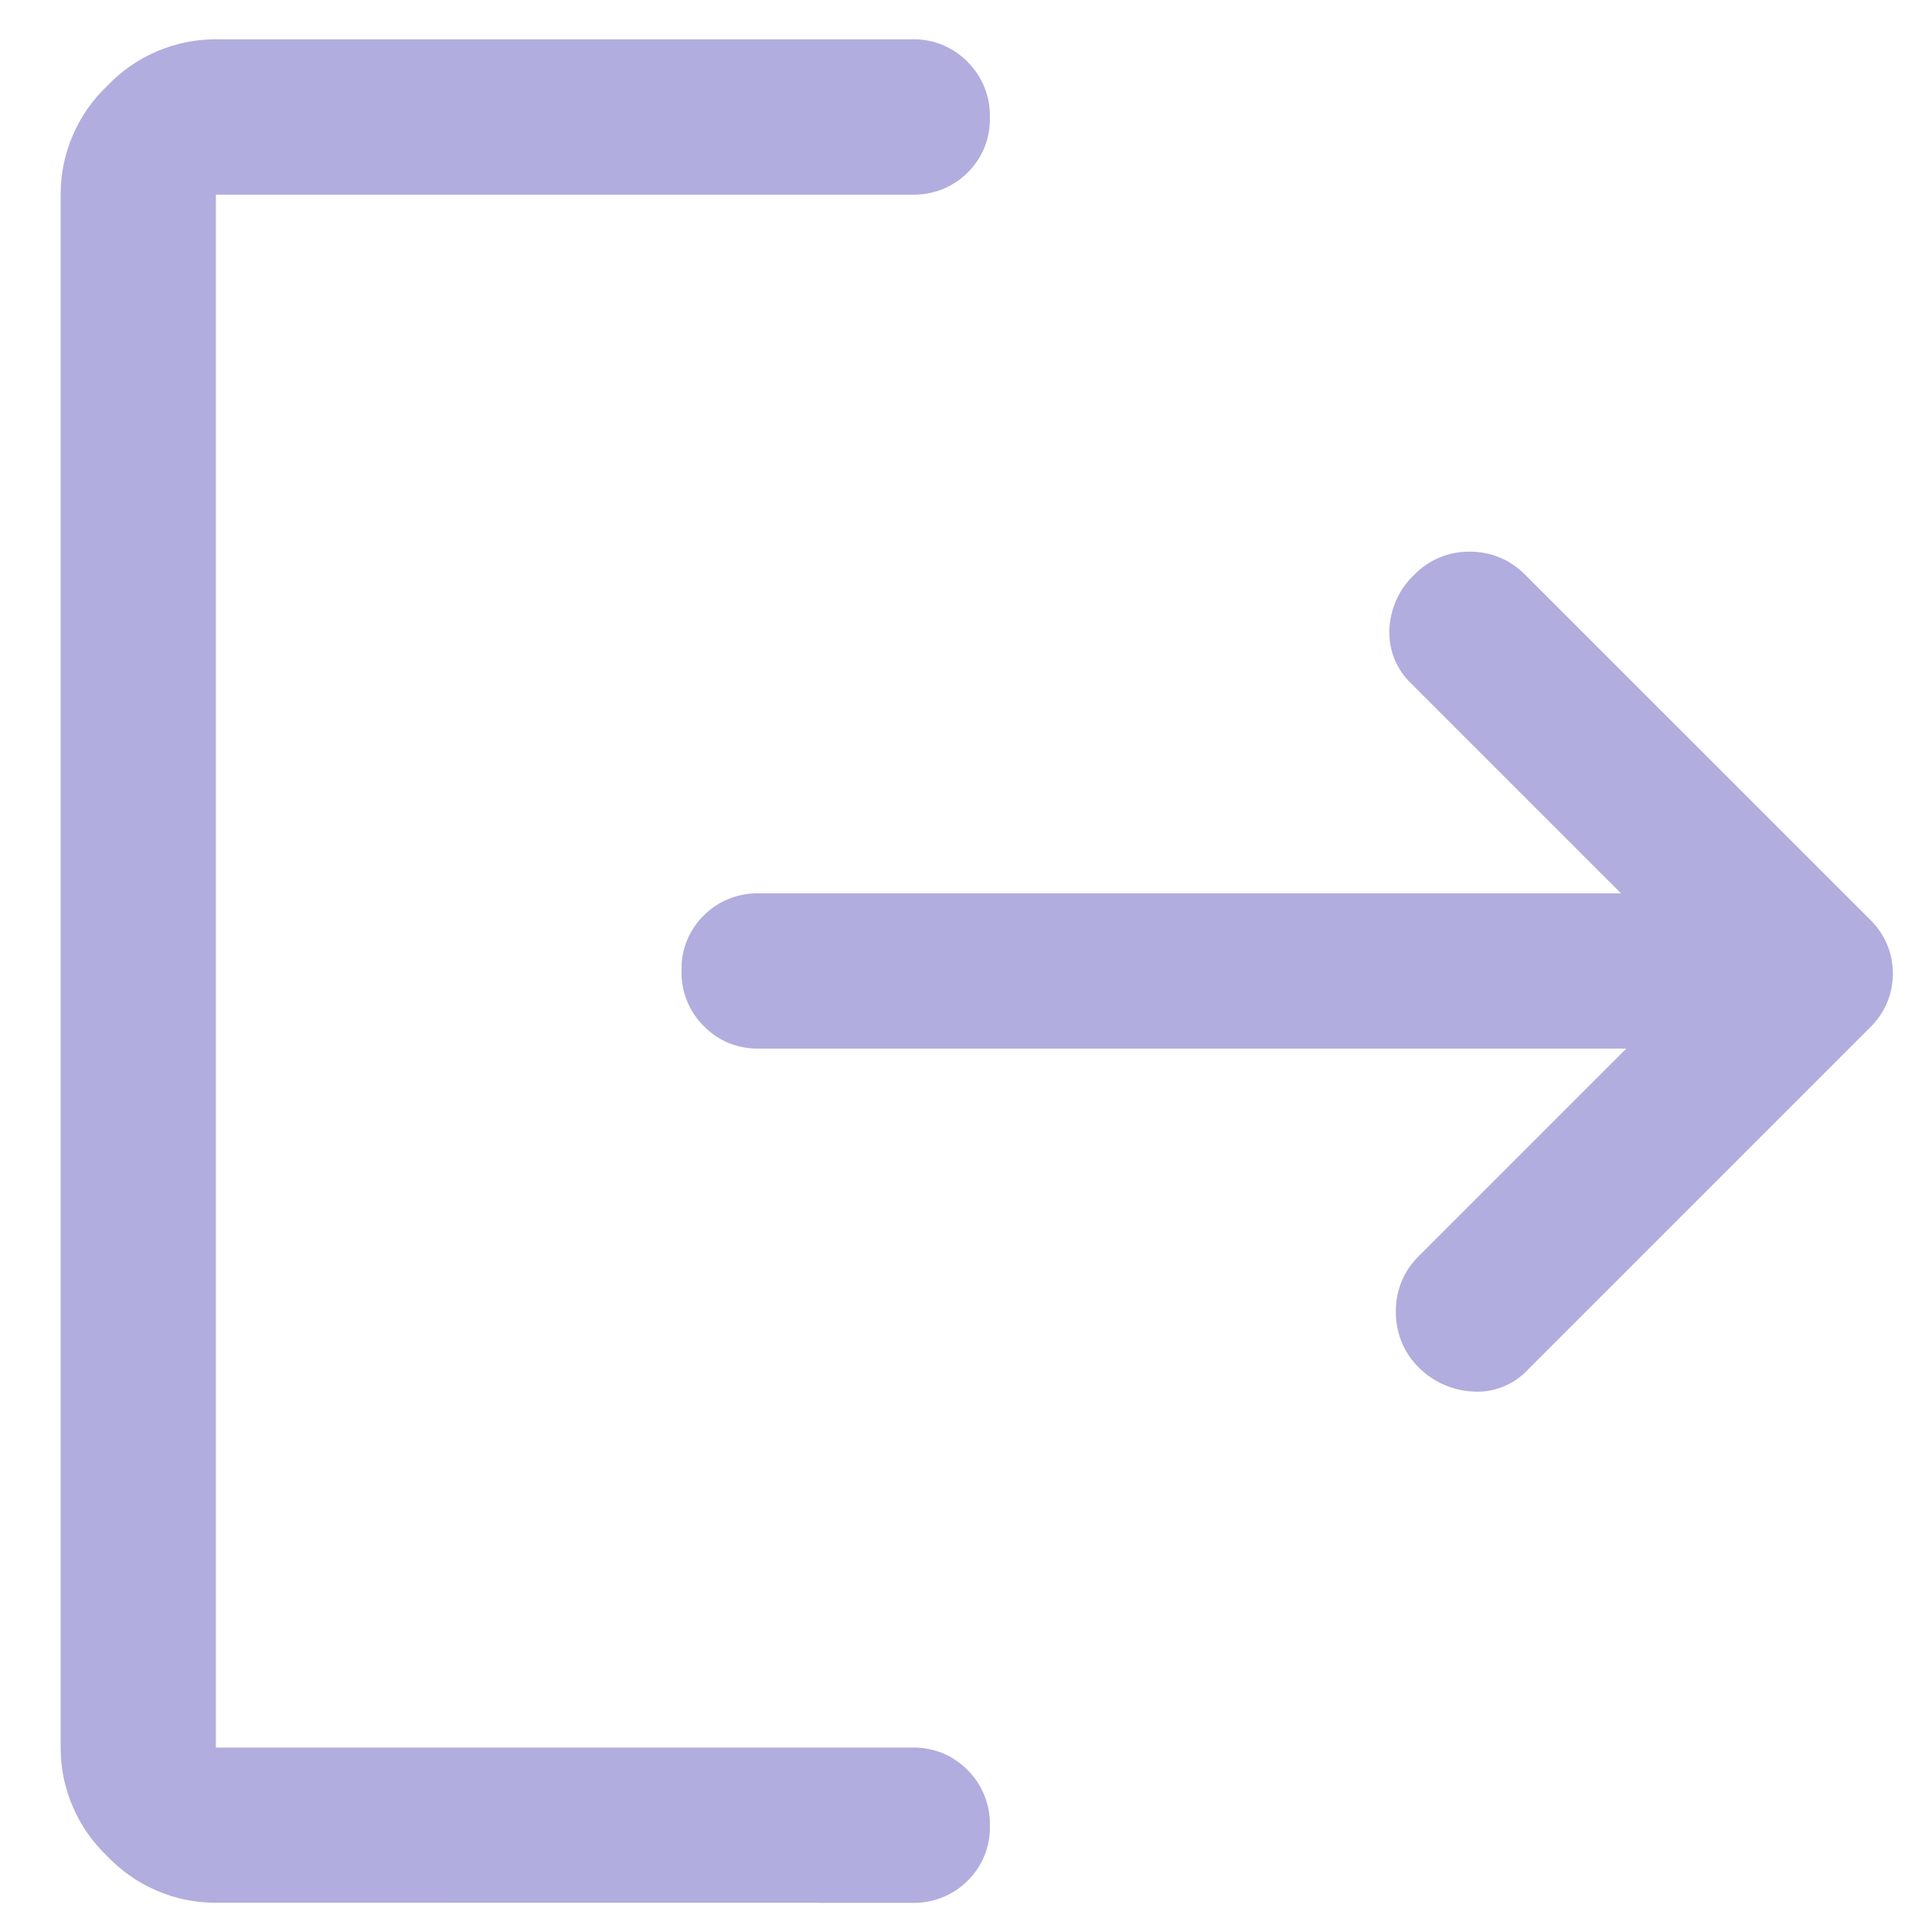 <svg width="20" height="20" viewBox="0 0 20 20" fill="none" xmlns="http://www.w3.org/2000/svg">
<path d="M2.235 19.697C2.024 19.698 1.816 19.655 1.623 19.572C1.429 19.489 1.255 19.368 1.11 19.215C0.957 19.07 0.836 18.896 0.753 18.702C0.67 18.509 0.627 18.3 0.628 18.09V2.014C0.627 1.803 0.67 1.595 0.753 1.402C0.836 1.208 0.957 1.034 1.11 0.889C1.255 0.736 1.429 0.615 1.623 0.532C1.816 0.449 2.024 0.406 2.235 0.407H9.443C9.549 0.404 9.655 0.424 9.754 0.464C9.852 0.504 9.942 0.564 10.016 0.64C10.092 0.715 10.151 0.805 10.191 0.904C10.231 1.003 10.25 1.109 10.247 1.216C10.25 1.322 10.231 1.427 10.191 1.526C10.151 1.624 10.092 1.713 10.016 1.787C9.941 1.862 9.851 1.921 9.753 1.96C9.654 1.999 9.549 2.018 9.443 2.015H2.235V18.091H9.443C9.549 18.088 9.655 18.108 9.754 18.147C9.852 18.187 9.941 18.247 10.016 18.323C10.092 18.398 10.151 18.488 10.191 18.587C10.23 18.686 10.25 18.792 10.247 18.899C10.25 19.005 10.231 19.11 10.191 19.209C10.151 19.307 10.092 19.396 10.016 19.47C9.941 19.545 9.851 19.604 9.753 19.643C9.654 19.682 9.549 19.701 9.443 19.698L2.235 19.697ZM16.835 10.855H7.859C7.753 10.858 7.647 10.838 7.548 10.799C7.45 10.759 7.36 10.699 7.286 10.623C7.21 10.548 7.151 10.458 7.111 10.359C7.071 10.26 7.052 10.154 7.055 10.047C7.052 9.941 7.071 9.836 7.111 9.737C7.151 9.639 7.21 9.55 7.286 9.476C7.361 9.401 7.451 9.342 7.549 9.303C7.648 9.264 7.753 9.245 7.859 9.248H16.781L14.611 7.078C14.534 7.006 14.475 6.919 14.435 6.821C14.396 6.724 14.378 6.62 14.383 6.515C14.392 6.301 14.483 6.099 14.638 5.952C14.712 5.875 14.802 5.813 14.901 5.772C15 5.73 15.107 5.71 15.214 5.711C15.321 5.71 15.428 5.73 15.527 5.772C15.626 5.813 15.715 5.875 15.79 5.952L19.354 9.515C19.43 9.587 19.491 9.675 19.533 9.772C19.574 9.868 19.595 9.973 19.595 10.078C19.595 10.183 19.574 10.288 19.533 10.384C19.491 10.481 19.43 10.569 19.354 10.641L15.817 14.178C15.746 14.255 15.659 14.315 15.562 14.354C15.466 14.394 15.361 14.411 15.257 14.406C15.04 14.397 14.834 14.306 14.681 14.151C14.606 14.075 14.547 13.985 14.507 13.886C14.468 13.787 14.448 13.681 14.45 13.575C14.449 13.468 14.469 13.361 14.511 13.262C14.552 13.163 14.614 13.073 14.691 12.999L16.835 10.855Z" fill="#B1ADDE"/>
</svg>
